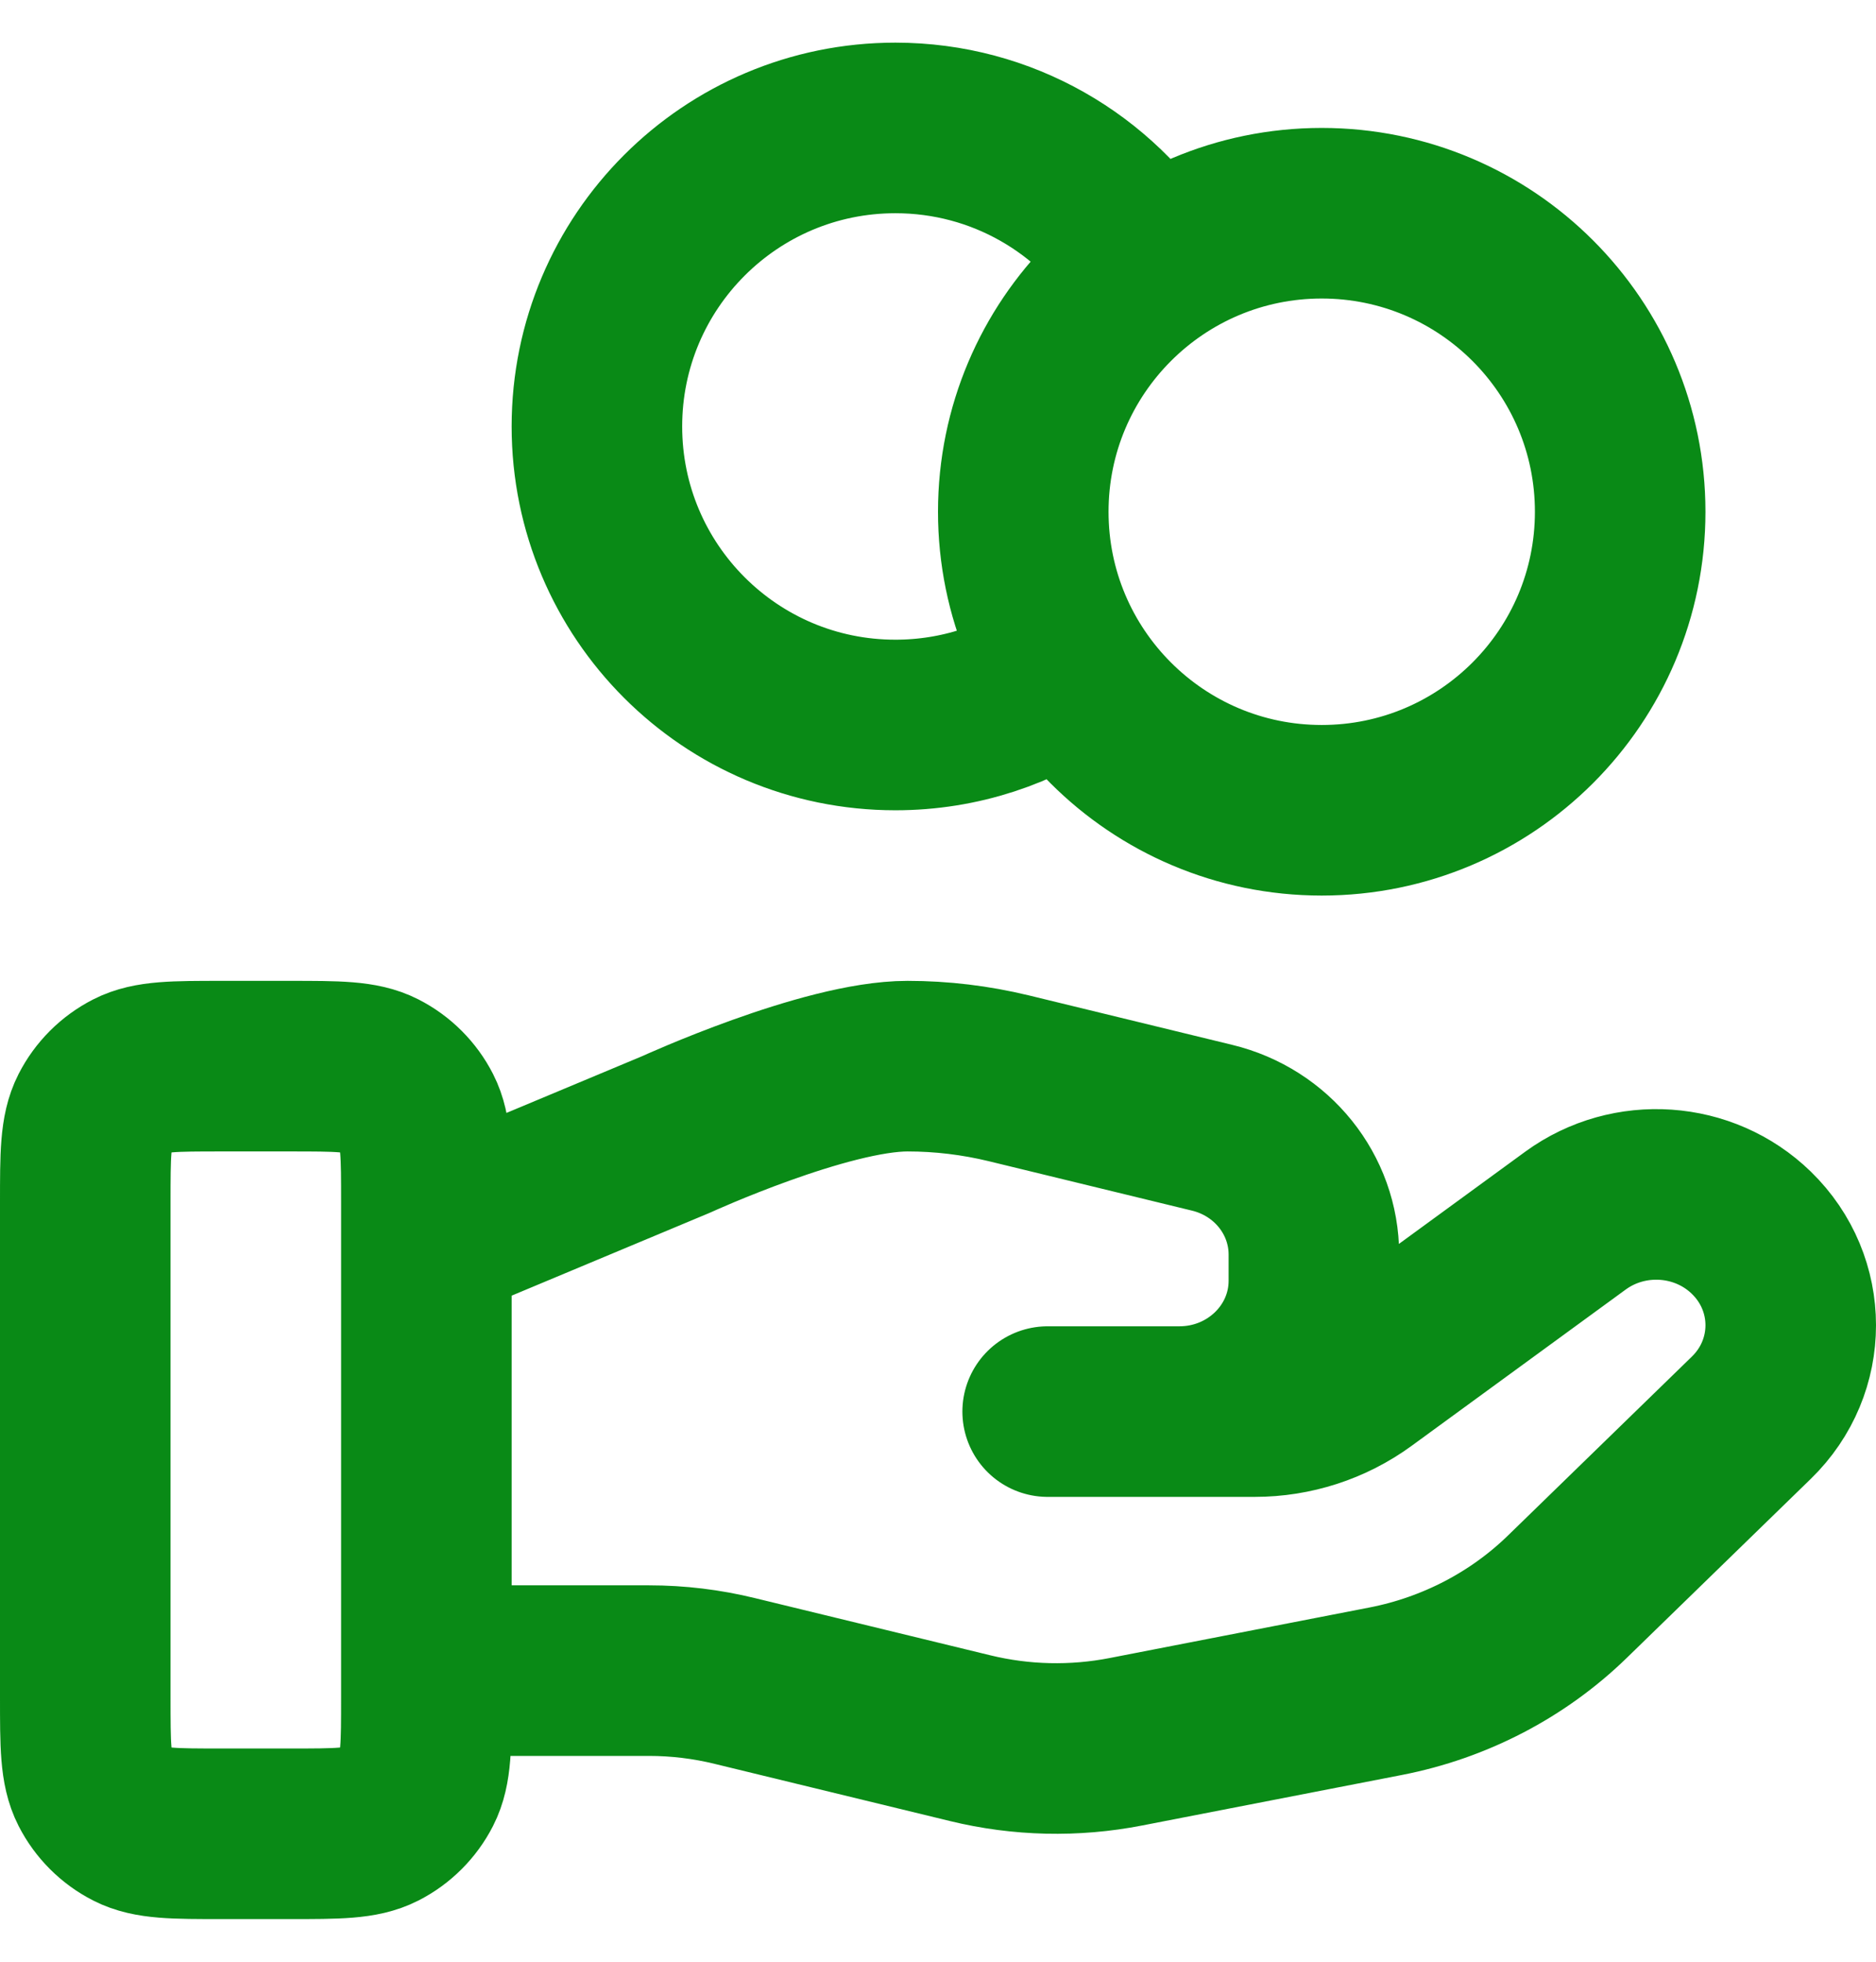 <svg width="22" height="23" viewBox="0 0 22 23" fill="none" xmlns="http://www.w3.org/2000/svg">
<path d="M12.53 7.852C11.957 8.26 11.257 8.5 10.5 8.5C8.567 8.5 7 6.933 7 5C7 3.067 8.567 1.5 10.5 1.5C11.753 1.5 12.852 2.158 13.47 3.148M5 19.587H7.61C7.951 19.587 8.289 19.628 8.619 19.709L11.377 20.379C11.975 20.525 12.599 20.539 13.204 20.421L16.253 19.828C17.058 19.671 17.8 19.285 18.38 18.721L20.538 16.622C21.154 16.023 21.154 15.052 20.538 14.453C19.983 13.913 19.105 13.853 18.477 14.31L15.963 16.145C15.602 16.408 15.164 16.55 14.714 16.55H12.286L13.831 16.55C14.702 16.55 15.408 15.863 15.408 15.016V14.709C15.408 14.005 14.916 13.392 14.214 13.222L11.829 12.642C11.44 12.548 11.043 12.5 10.643 12.5C9.678 12.5 7.932 13.299 7.932 13.299L5 14.525M19 6C19 7.933 17.433 9.5 15.5 9.5C13.567 9.5 12 7.933 12 6C12 4.067 13.567 2.5 15.5 2.5C17.433 2.5 19 4.067 19 6ZM1 14.1L1 19.9C1 20.46 1 20.74 1.109 20.954C1.205 21.142 1.358 21.295 1.546 21.391C1.76 21.5 2.04 21.5 2.6 21.5H3.4C3.96 21.5 4.24 21.5 4.454 21.391C4.642 21.295 4.795 21.142 4.891 20.954C5 20.74 5 20.46 5 19.9V14.1C5 13.54 5 13.26 4.891 13.046C4.795 12.858 4.642 12.705 4.454 12.609C4.24 12.5 3.96 12.5 3.4 12.5L2.6 12.5C2.04 12.5 1.76 12.5 1.546 12.609C1.358 12.705 1.205 12.858 1.109 13.046C1 13.26 1 13.54 1 14.1Z" stroke="#098A16" stroke-width="2" stroke-linecap="round" stroke-linejoin="round"/>
</svg>

